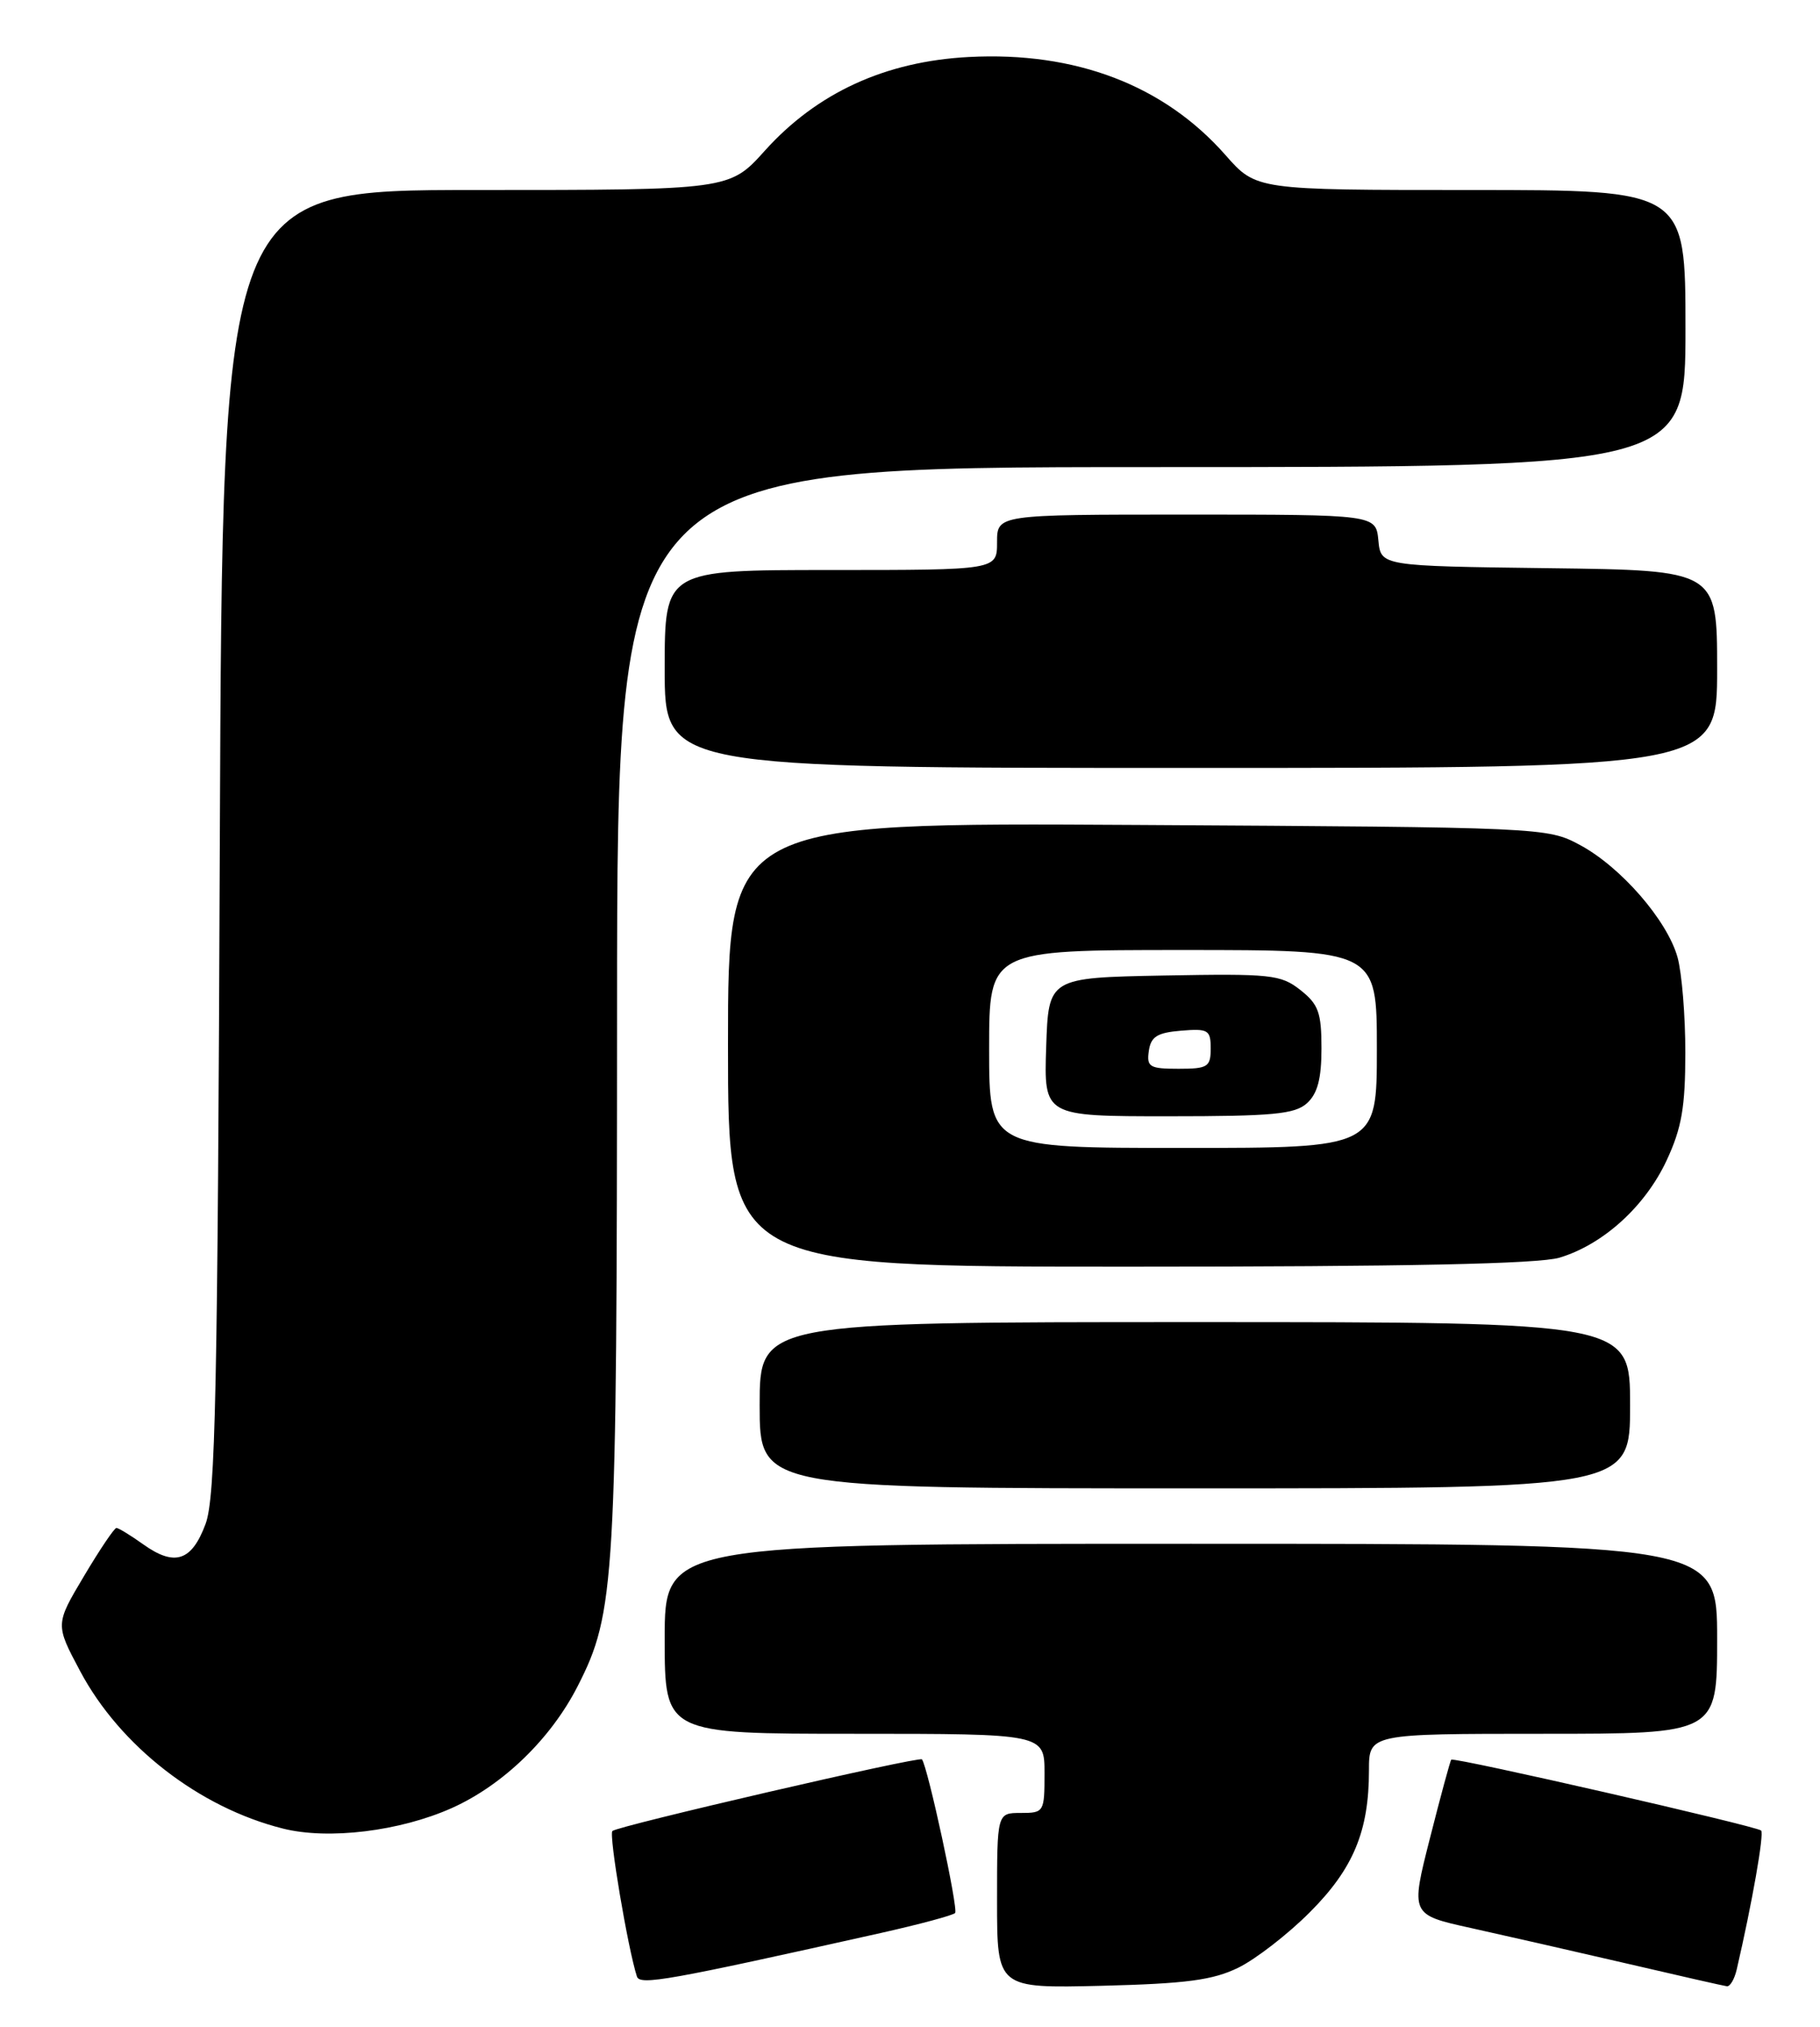 <?xml version="1.0" encoding="UTF-8" standalone="no"?>
<!DOCTYPE svg PUBLIC "-//W3C//DTD SVG 1.1//EN" "http://www.w3.org/Graphics/SVG/1.1/DTD/svg11.dtd" >
<svg xmlns="http://www.w3.org/2000/svg" xmlns:xlink="http://www.w3.org/1999/xlink" version="1.1" viewBox="0 0 230 256">
 <g >
 <path fill="currentColor"
d=" M 111.32 244.16 C 116.18 243.07 120.40 241.94 120.70 241.64 C 121.14 241.19 117.25 223.19 116.51 222.23 C 116.19 221.82 78.02 230.65 77.39 231.28 C 76.92 231.75 79.35 246.15 80.49 249.66 C 80.86 250.81 84.42 250.17 111.32 244.16 Z  M 156.50 248.54 C 158.70 247.46 162.77 244.31 165.53 241.54 C 171.02 236.05 173.00 231.30 173.00 223.63 C 173.00 219.00 173.00 219.00 195.00 219.00 C 217.00 219.00 217.00 219.00 217.00 207.00 C 217.00 195.00 217.00 195.00 150.50 195.00 C 84.00 195.00 84.00 195.00 84.00 207.00 C 84.00 219.00 84.00 219.00 108.00 219.00 C 132.00 219.00 132.00 219.00 132.00 224.00 C 132.00 228.89 131.93 229.00 129.00 229.00 C 126.00 229.00 126.00 229.00 126.00 240.08 C 126.00 251.15 126.00 251.15 139.25 250.83 C 149.93 250.56 153.27 250.12 156.50 248.54 Z  M 219.48 248.75 C 221.42 240.39 222.96 231.63 222.56 231.22 C 222.00 230.67 183.75 221.92 183.40 222.27 C 183.27 222.40 182.06 226.86 180.71 232.18 C 178.25 241.85 178.25 241.85 185.87 243.53 C 190.07 244.46 198.90 246.47 205.50 248.00 C 212.10 249.54 217.83 250.84 218.23 250.89 C 218.63 250.95 219.20 249.99 219.48 248.75 Z  M 57.12 228.37 C 63.58 225.47 69.62 219.62 73.00 212.99 C 77.75 203.68 77.96 200.04 77.98 127.25 C 78.00 59.00 78.00 59.00 145.50 59.00 C 213.00 59.00 213.00 59.00 213.00 41.50 C 213.00 24.00 213.00 24.00 185.88 24.00 C 158.75 24.00 158.75 24.00 154.87 19.59 C 147.10 10.76 135.92 6.49 122.44 7.20 C 111.88 7.75 103.24 11.72 96.66 19.03 C 92.19 24.00 92.19 24.00 60.15 24.00 C 28.11 24.00 28.11 24.00 27.78 106.25 C 27.51 175.85 27.23 189.11 25.98 192.49 C 24.23 197.20 22.08 197.91 18.10 195.07 C 16.50 193.93 14.98 193.00 14.71 193.00 C 14.45 193.00 12.60 195.74 10.61 199.09 C 6.98 205.18 6.98 205.18 10.13 211.09 C 15.17 220.56 25.17 228.32 35.75 230.97 C 41.49 232.42 50.56 231.31 57.12 228.37 Z  M 206.00 177.50 C 206.00 167.00 206.00 167.00 151.00 167.00 C 96.00 167.00 96.00 167.00 96.00 177.50 C 96.00 188.00 96.00 188.00 151.00 188.00 C 206.00 188.00 206.00 188.00 206.00 177.50 Z  M 197.08 158.86 C 202.60 157.20 207.91 152.38 210.62 146.57 C 212.52 142.50 212.98 139.83 212.98 133.00 C 212.99 128.32 212.54 122.90 212.00 120.93 C 210.70 116.25 204.82 109.49 199.64 106.72 C 195.54 104.52 194.98 104.50 143.75 104.20 C 92.00 103.90 92.00 103.90 92.00 131.95 C 92.00 160.00 92.00 160.00 142.63 160.00 C 177.68 160.00 194.44 159.65 197.08 158.86 Z  M 217.00 84.52 C 217.00 72.04 217.00 72.04 195.75 71.77 C 174.50 71.50 174.50 71.50 174.19 68.25 C 173.87 65.00 173.87 65.00 149.94 65.00 C 126.00 65.00 126.00 65.00 126.00 68.50 C 126.00 72.00 126.00 72.00 105.00 72.00 C 84.00 72.00 84.00 72.00 84.00 84.50 C 84.00 97.00 84.00 97.00 150.50 97.00 C 217.00 97.00 217.00 97.00 217.00 84.52 Z  M 125.00 132.50 C 125.00 120.00 125.00 120.00 149.50 120.00 C 174.00 120.00 174.00 120.00 174.00 132.50 C 174.00 145.00 174.00 145.00 149.50 145.00 C 125.00 145.00 125.00 145.00 125.00 132.50 Z  M 165.17 139.35 C 166.50 138.14 167.00 136.26 167.00 132.42 C 167.00 127.90 166.62 126.85 164.33 125.05 C 161.86 123.10 160.61 122.97 147.08 123.22 C 132.50 123.50 132.50 123.50 132.21 132.25 C 131.92 141.00 131.92 141.00 147.63 141.00 C 160.85 141.00 163.63 140.74 165.17 139.35 Z  M 145.18 132.75 C 145.44 130.94 146.24 130.44 149.25 130.19 C 152.69 129.91 153.00 130.09 153.00 132.44 C 153.00 134.77 152.63 135.00 148.93 135.00 C 145.28 135.00 144.89 134.77 145.18 132.75 Z "/>
</g>
</svg>